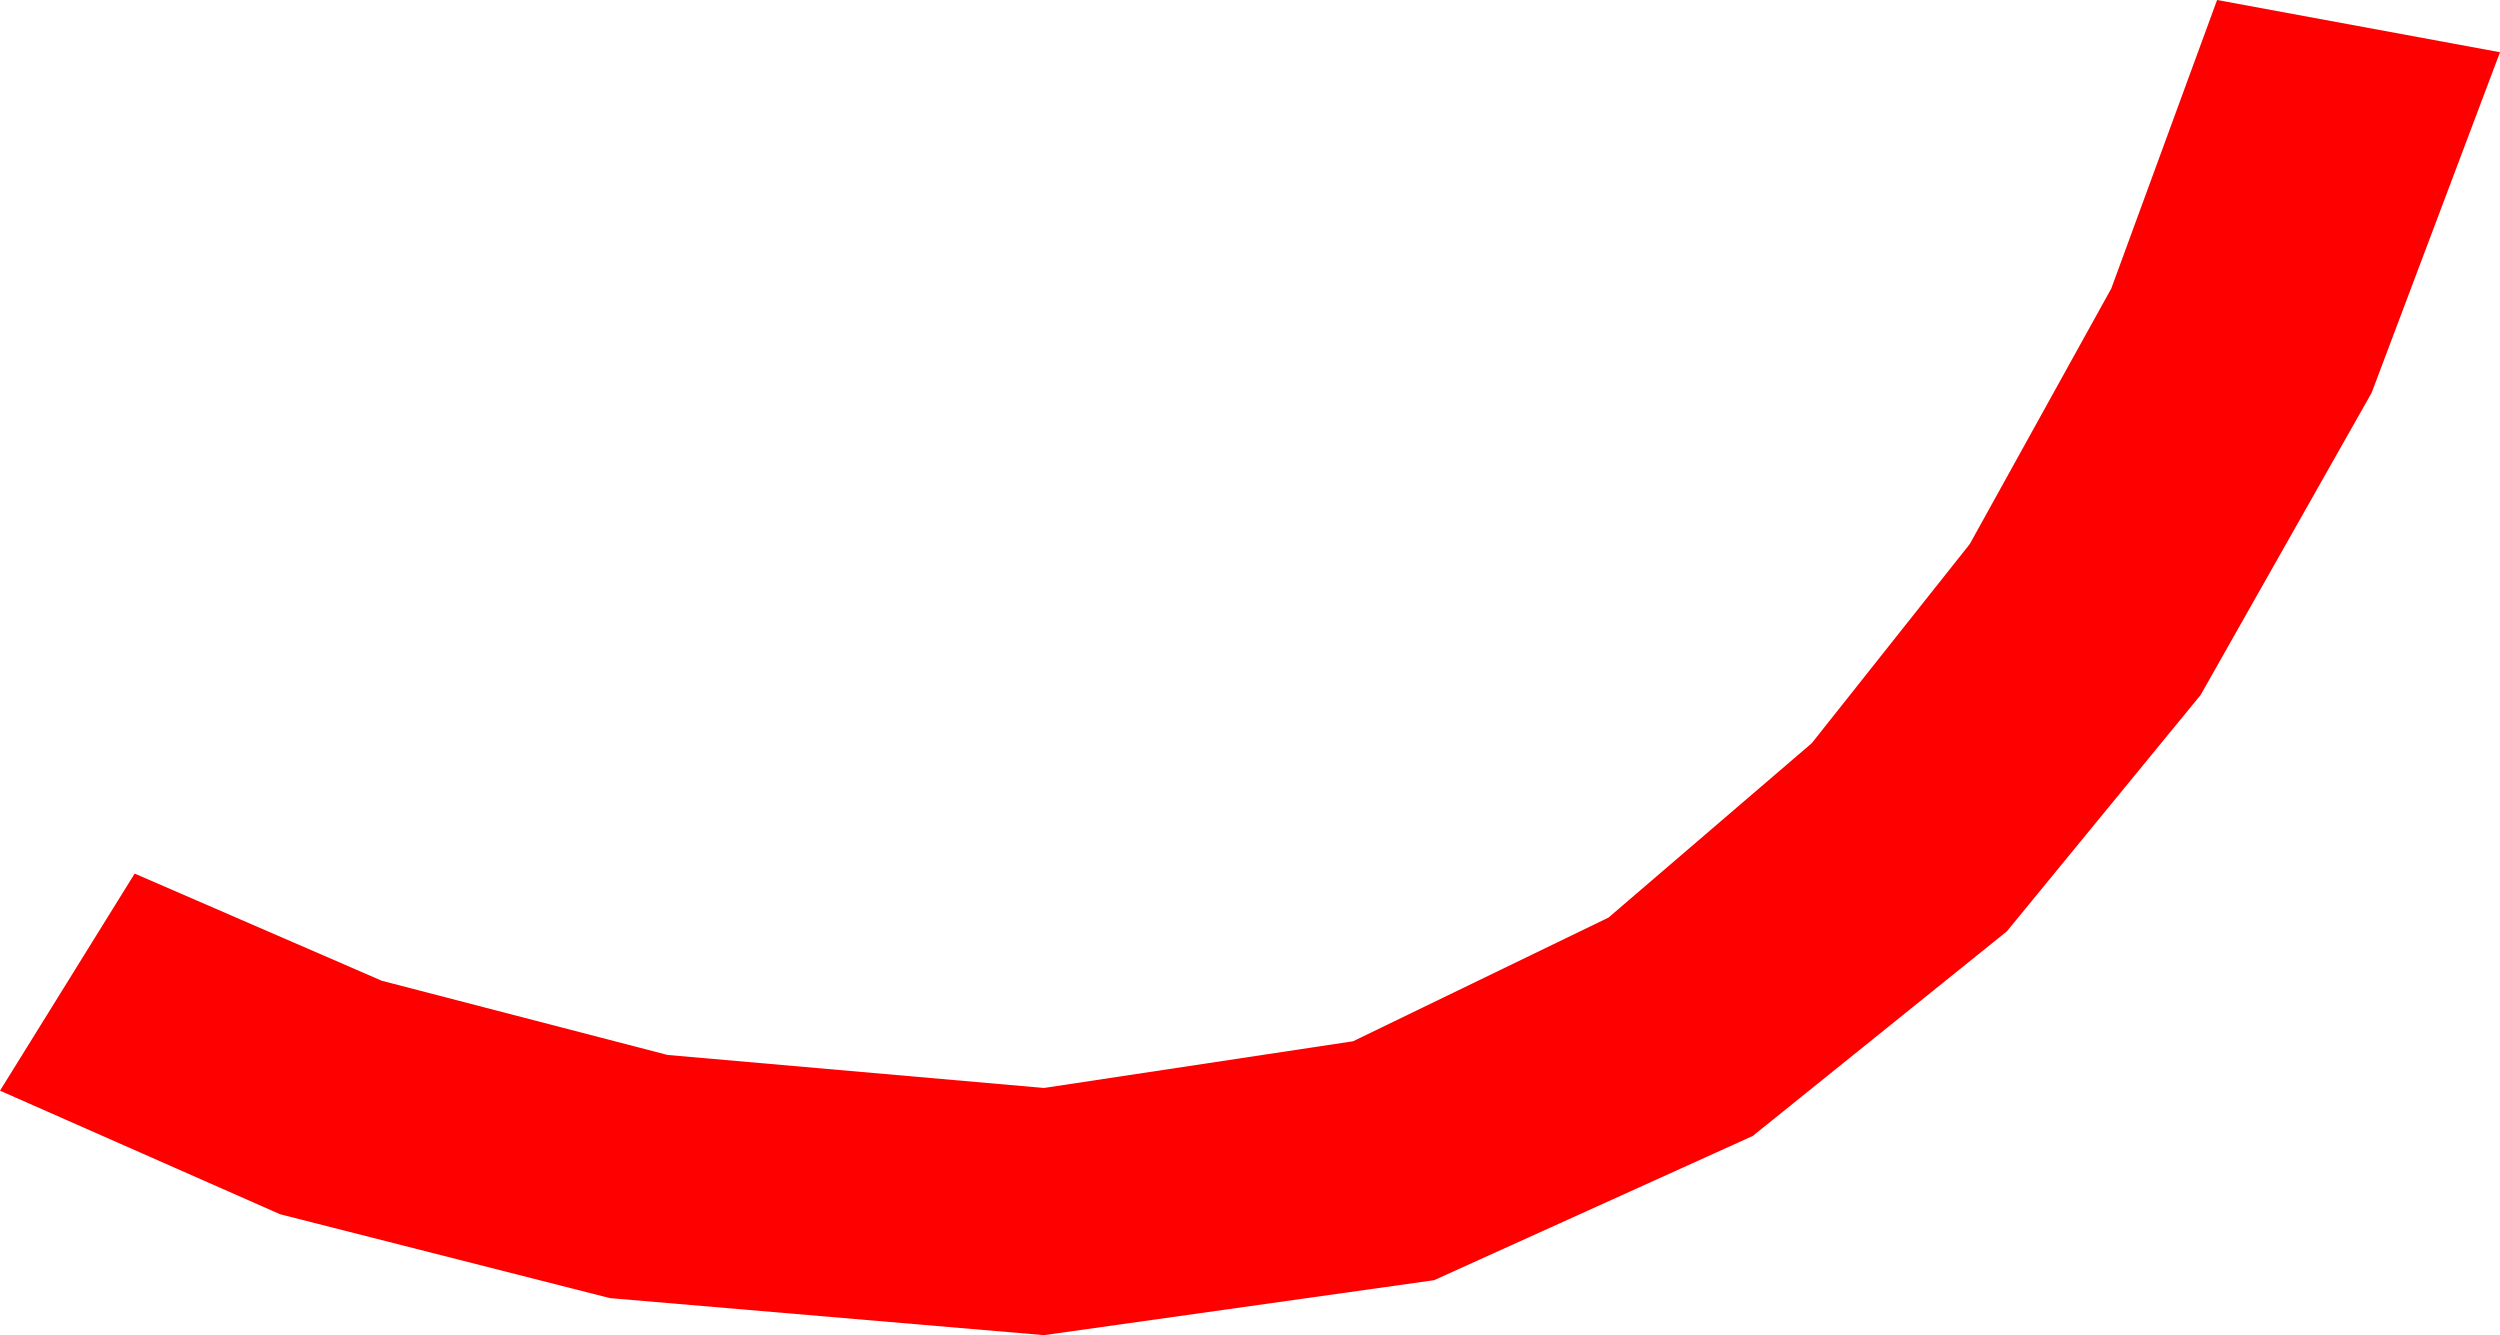 <?xml version="1.0" encoding="utf-8"?>
<!DOCTYPE svg PUBLIC "-//W3C//DTD SVG 1.1//EN" "http://www.w3.org/Graphics/SVG/1.1/DTD/svg11.dtd">
<svg width="26.66" height="14.238" xmlns="http://www.w3.org/2000/svg" xmlns:xlink="http://www.w3.org/1999/xlink" xmlns:xml="http://www.w3.org/XML/1998/namespace" version="1.1">
  <g>
    <g>
      <path style="fill:#FF0000;fill-opacity:1" d="M23.643,0L26.66,0.557 25.291,4.189 23.467,7.412 21.401,9.932 18.691,12.114 15.293,13.652 11.133,14.238 6.504,13.843 2.988,12.949 0,11.631 1.436,9.316 4.072,10.459 7.119,11.25 11.133,11.602 14.429,11.104 17.153,9.785 19.321,7.925 21.006,5.801 22.515,3.076 23.643,0z" />
    </g>
  </g>
</svg>